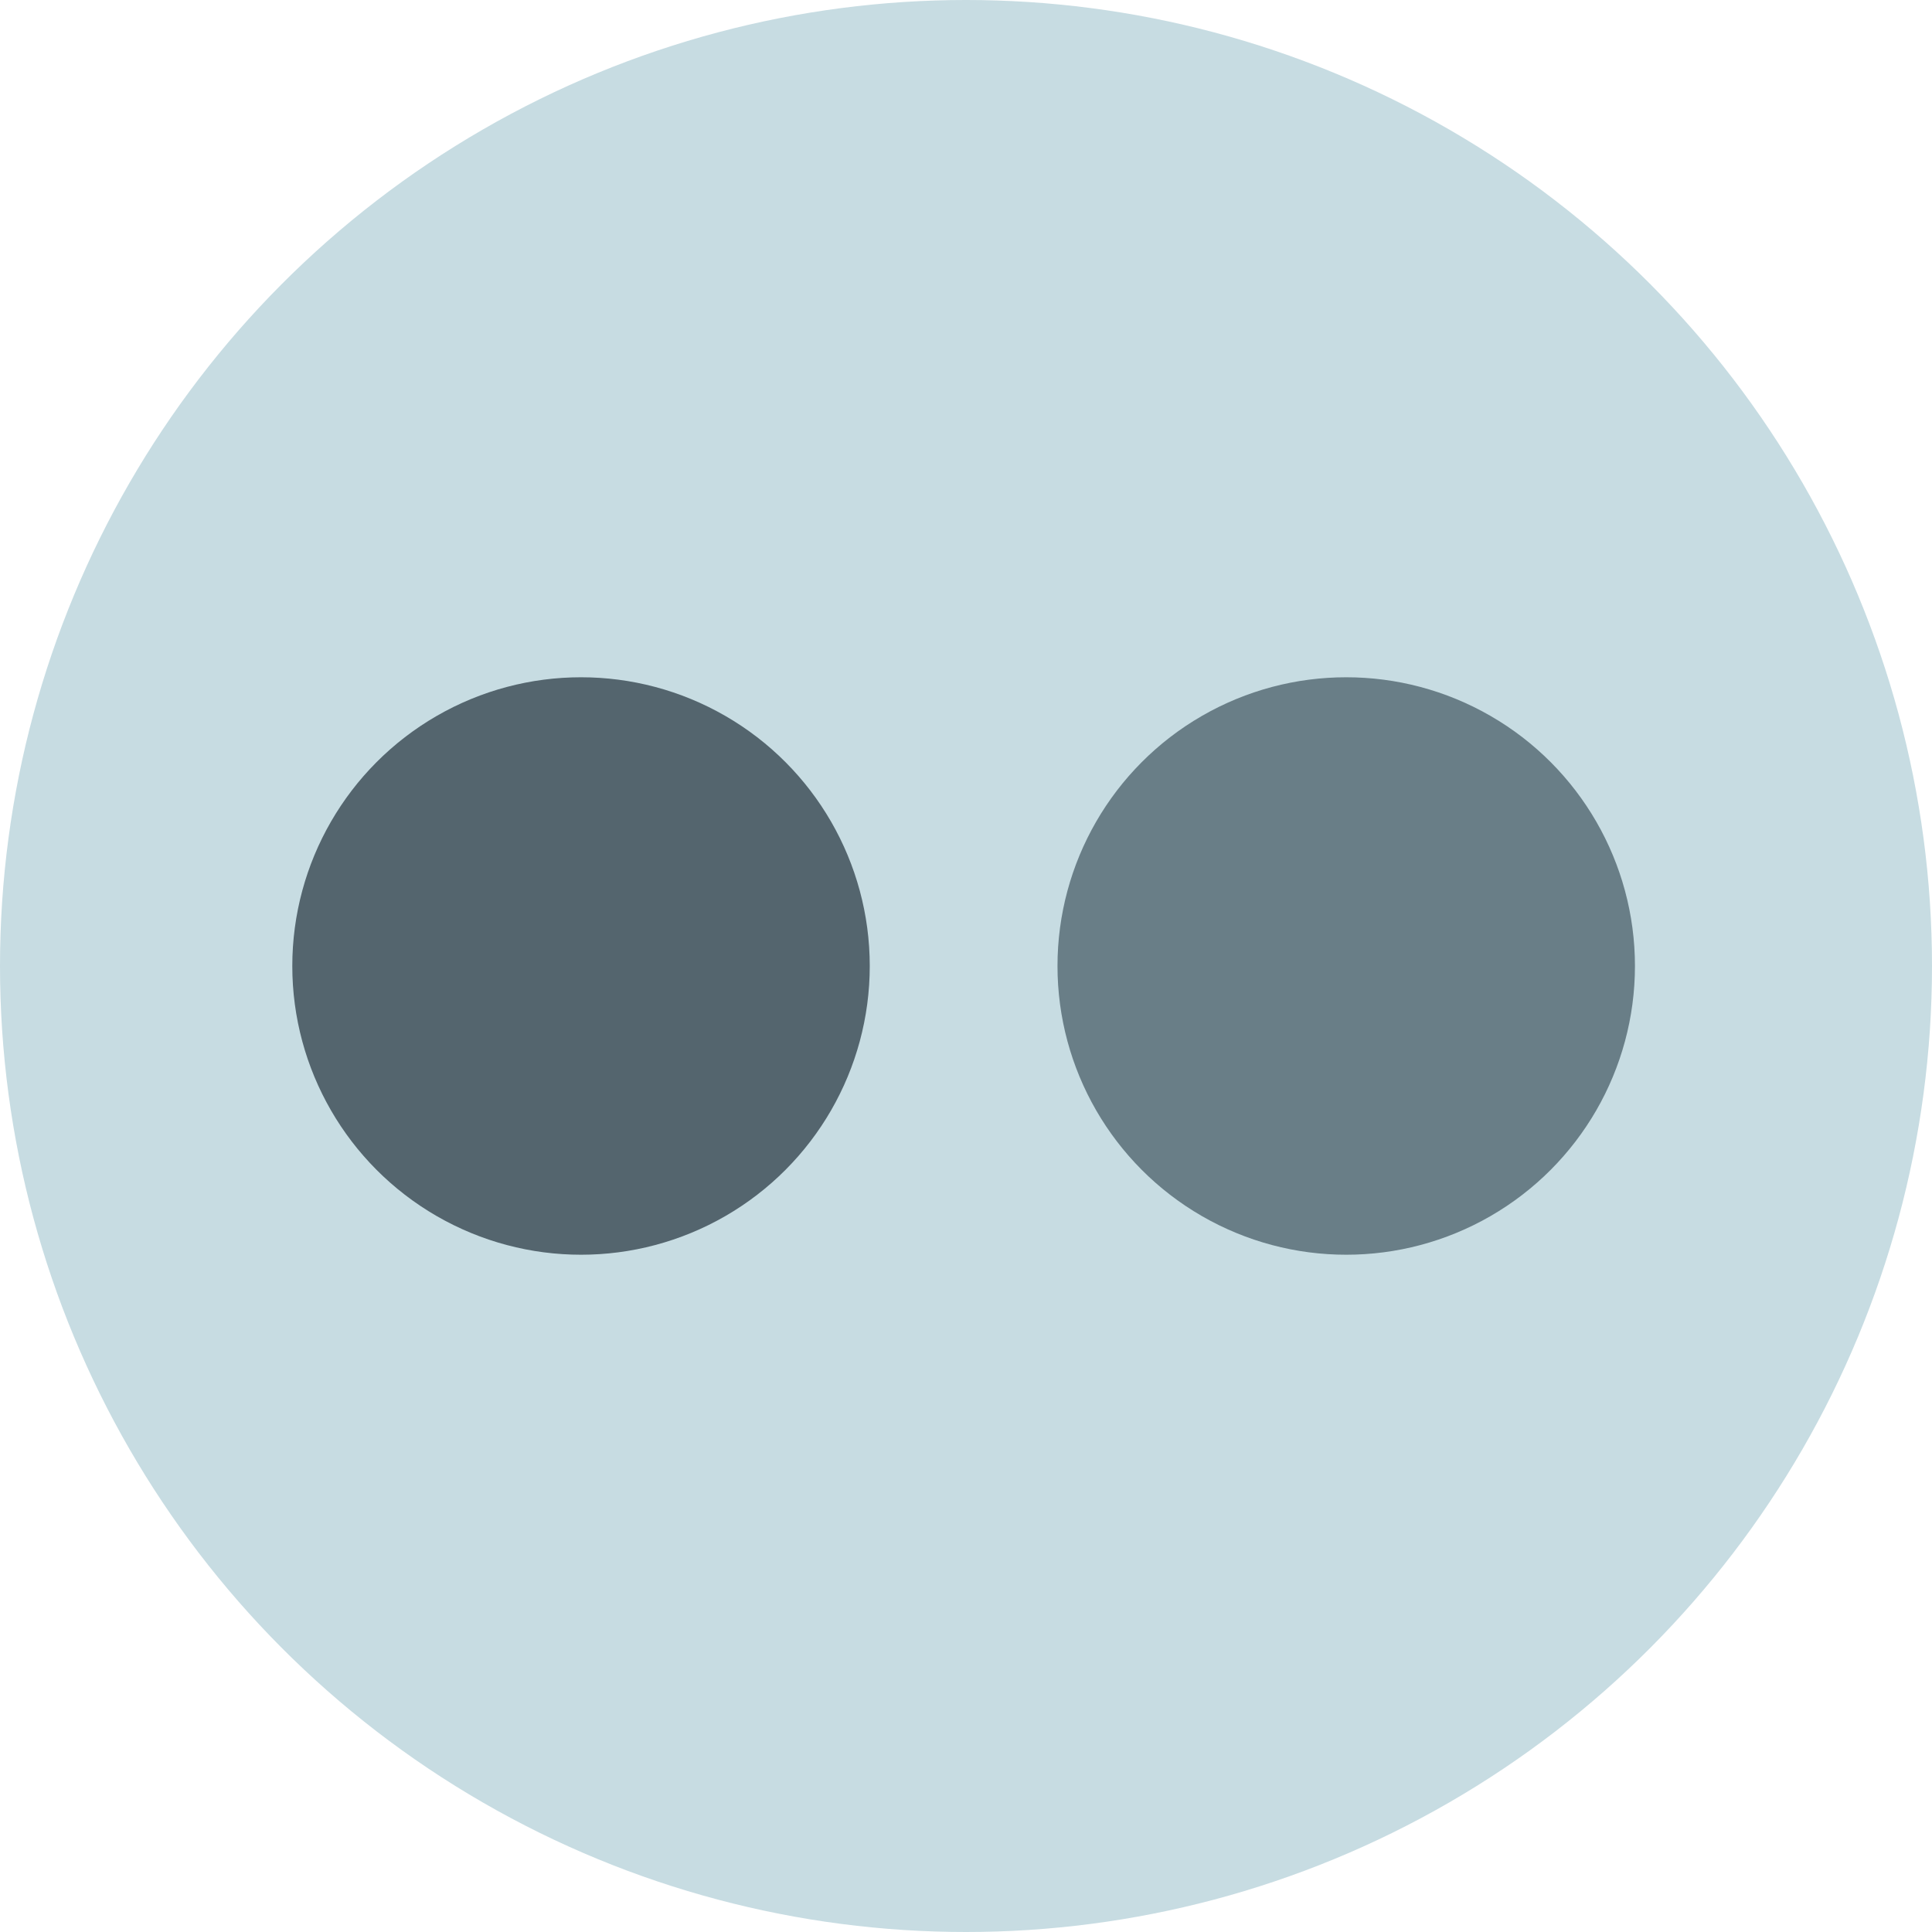 <svg id="圖層_1" data-name="圖層 1" xmlns="http://www.w3.org/2000/svg" viewBox="0 0 813 813"><defs><style>.cls-1{fill:#c7dce2;}.cls-2{fill:#54656e;}.cls-3{fill:#697e87;}</style></defs><title>Flickr</title><circle class="cls-1" cx="406.5" cy="406.5" r="406.5"/><circle class="cls-2" cx="244.5" cy="406.5" r="121.5"/><circle class="cls-3" cx="566.5" cy="406.5" r="121.5"/></svg>